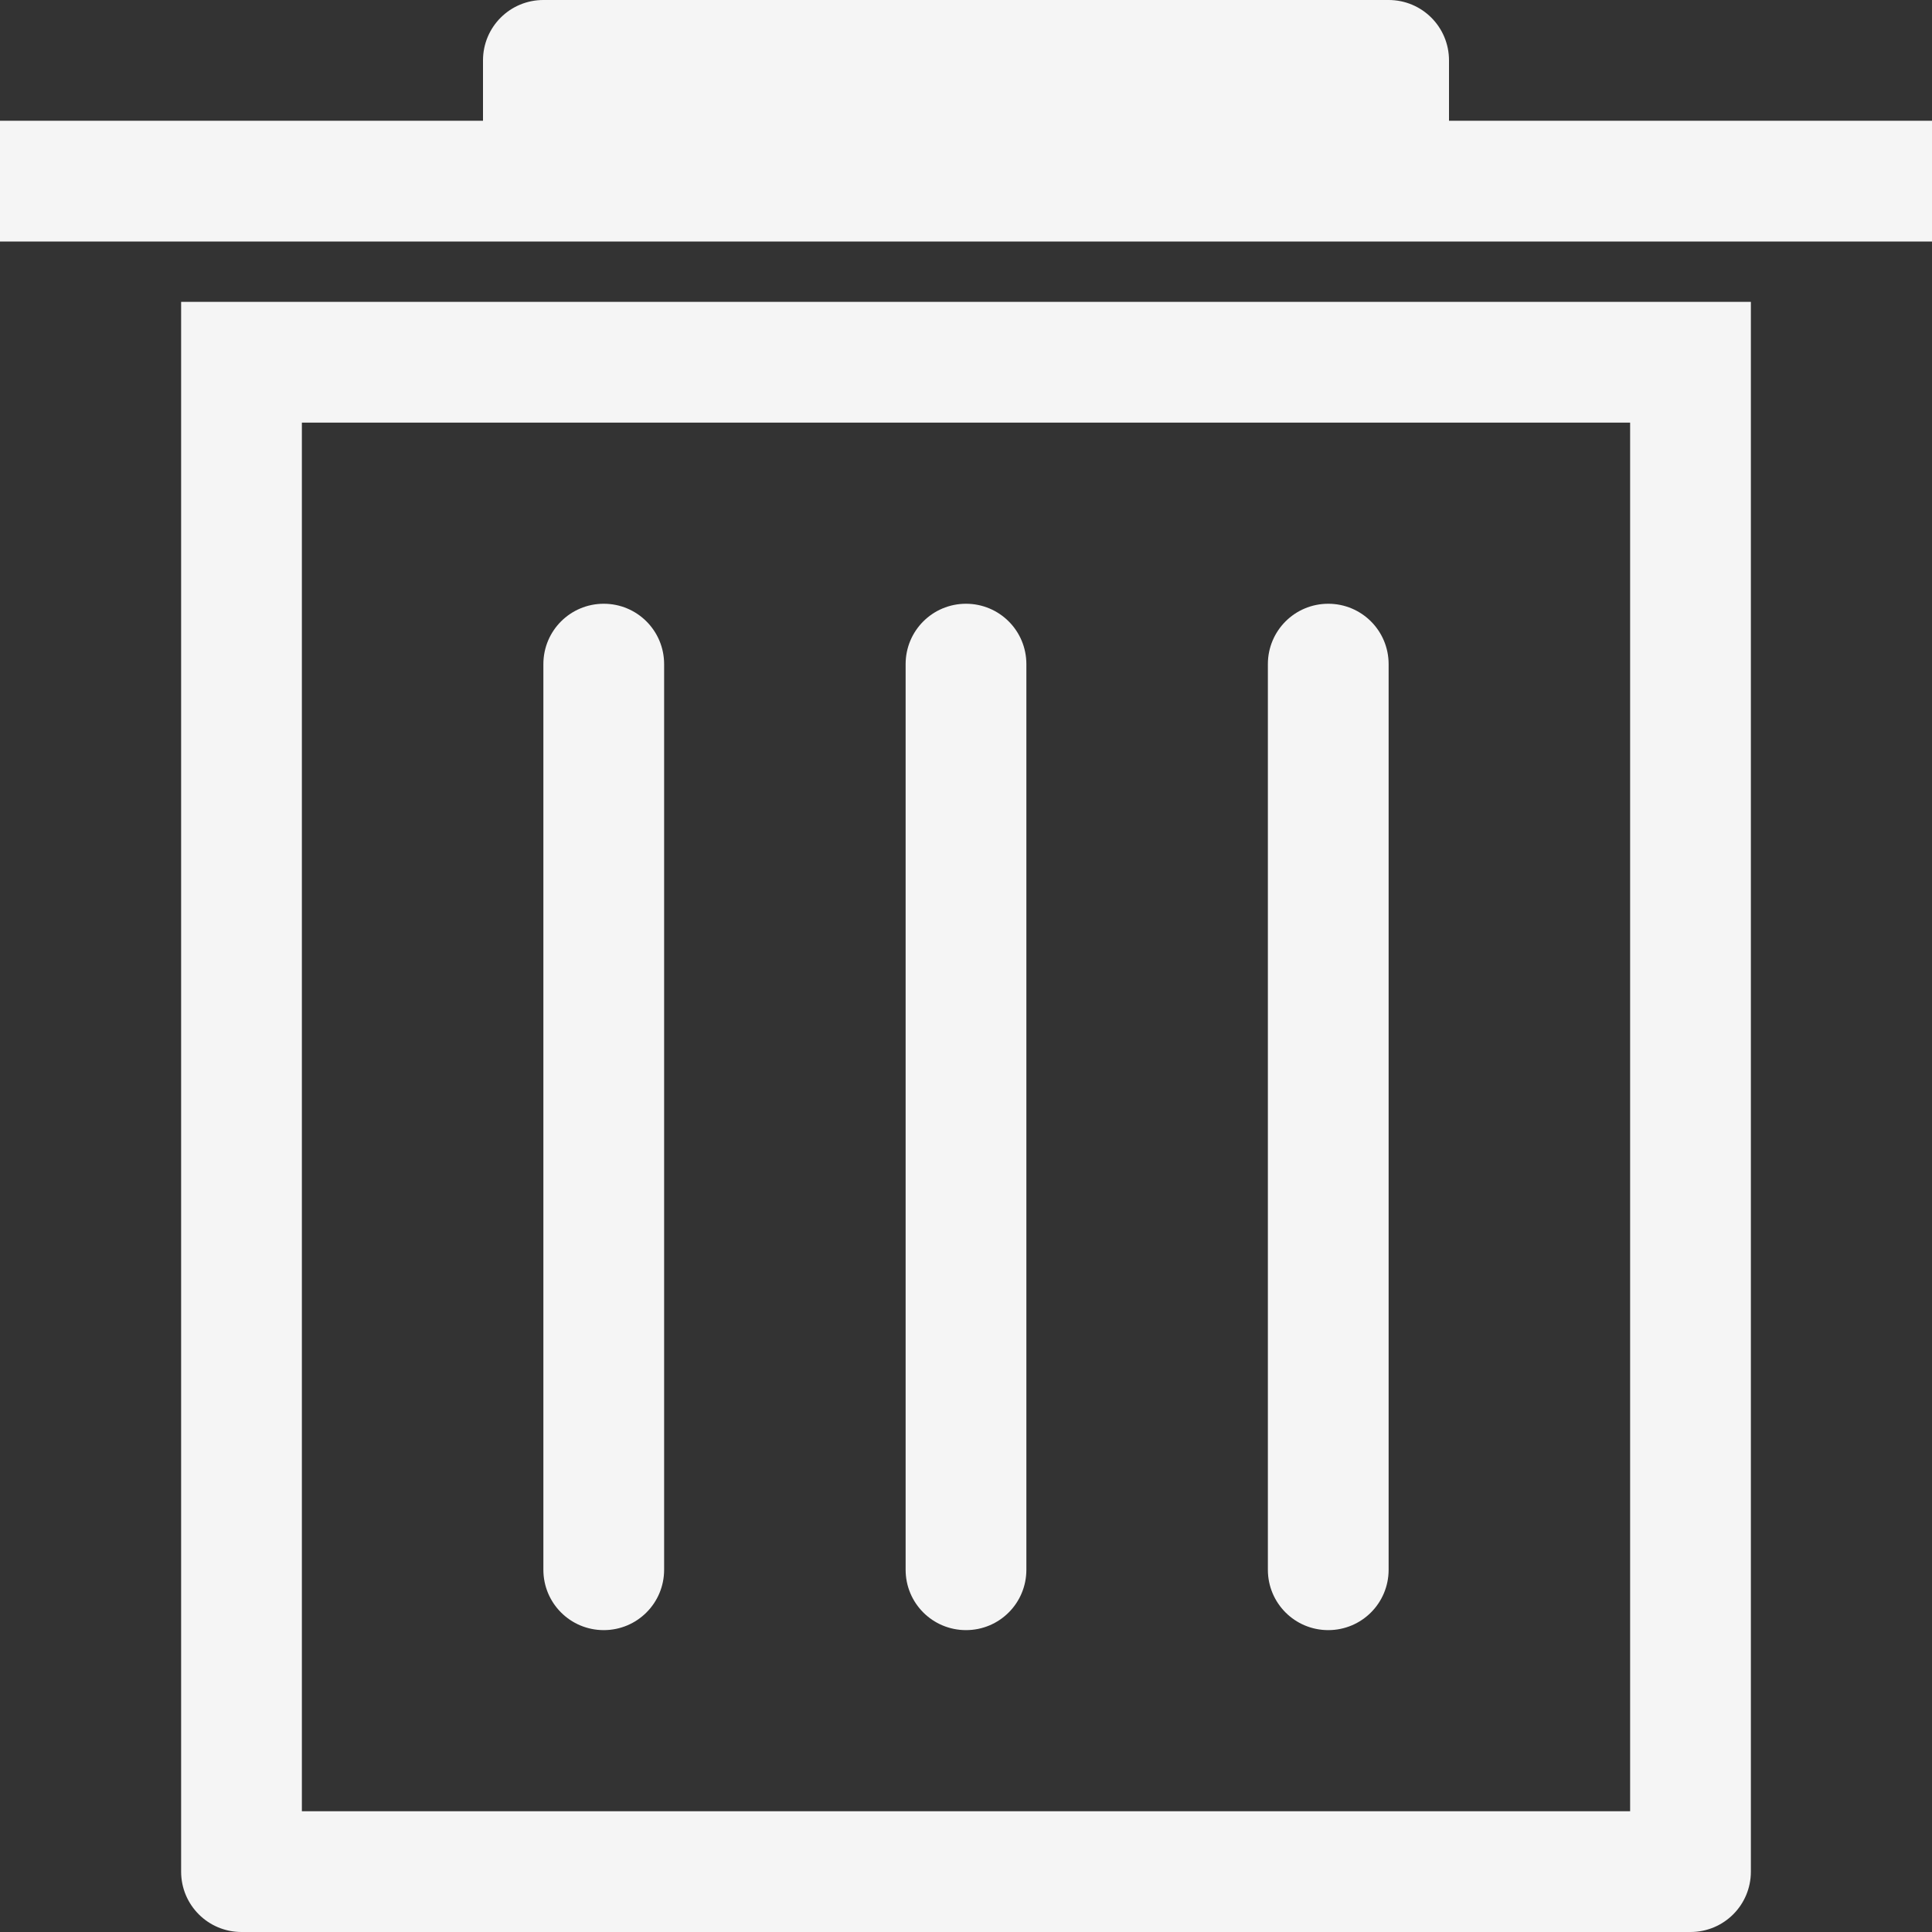 <?xml version="1.0" encoding="UTF-8"?><svg id="Layer_1" xmlns="http://www.w3.org/2000/svg" viewBox="0 0 48 48"><rect x="0" y="0" width="48" height="48" fill="#333333" stroke="none"/><defs><style>.cls-1{fill:#f5f5f5;}</style></defs><path class="cls-1" d="m4.5,46.5c0,.83.67,1.5,1.5,1.5h36c.83,0,1.5-.67,1.5-1.5V7.5s-39,0-39,0v39ZM7.5,10.5h33s0,34.5,0,34.5H7.5s0-34.5,0-34.5Z"/><path class="cls-1" d="m15,15c-.83,0-1.5.67-1.5,1.5v22.5c0,.83.67,1.5,1.5,1.5s1.5-.67,1.5-1.5v-22.5c0-.83-.67-1.5-1.5-1.5Z"/><path class="cls-1" d="m24,15c-.83,0-1.5.67-1.5,1.5v22.5c0,.83.67,1.5,1.5,1.5s1.5-.67,1.5-1.5v-22.5c0-.83-.67-1.5-1.5-1.5Z"/><path class="cls-1" d="m33,15c-.83,0-1.5.67-1.5,1.5v22.5c0,.83.67,1.5,1.5,1.5s1.5-.67,1.5-1.5v-22.5c0-.83-.67-1.5-1.5-1.5Z"/><path class="cls-1" d="m48,3h-12v-1.5c0-.83-.67-1.5-1.5-1.5H13.5c-.83,0-1.5.67-1.5,1.5v1.5H0v3h48v-3Z"/></svg>